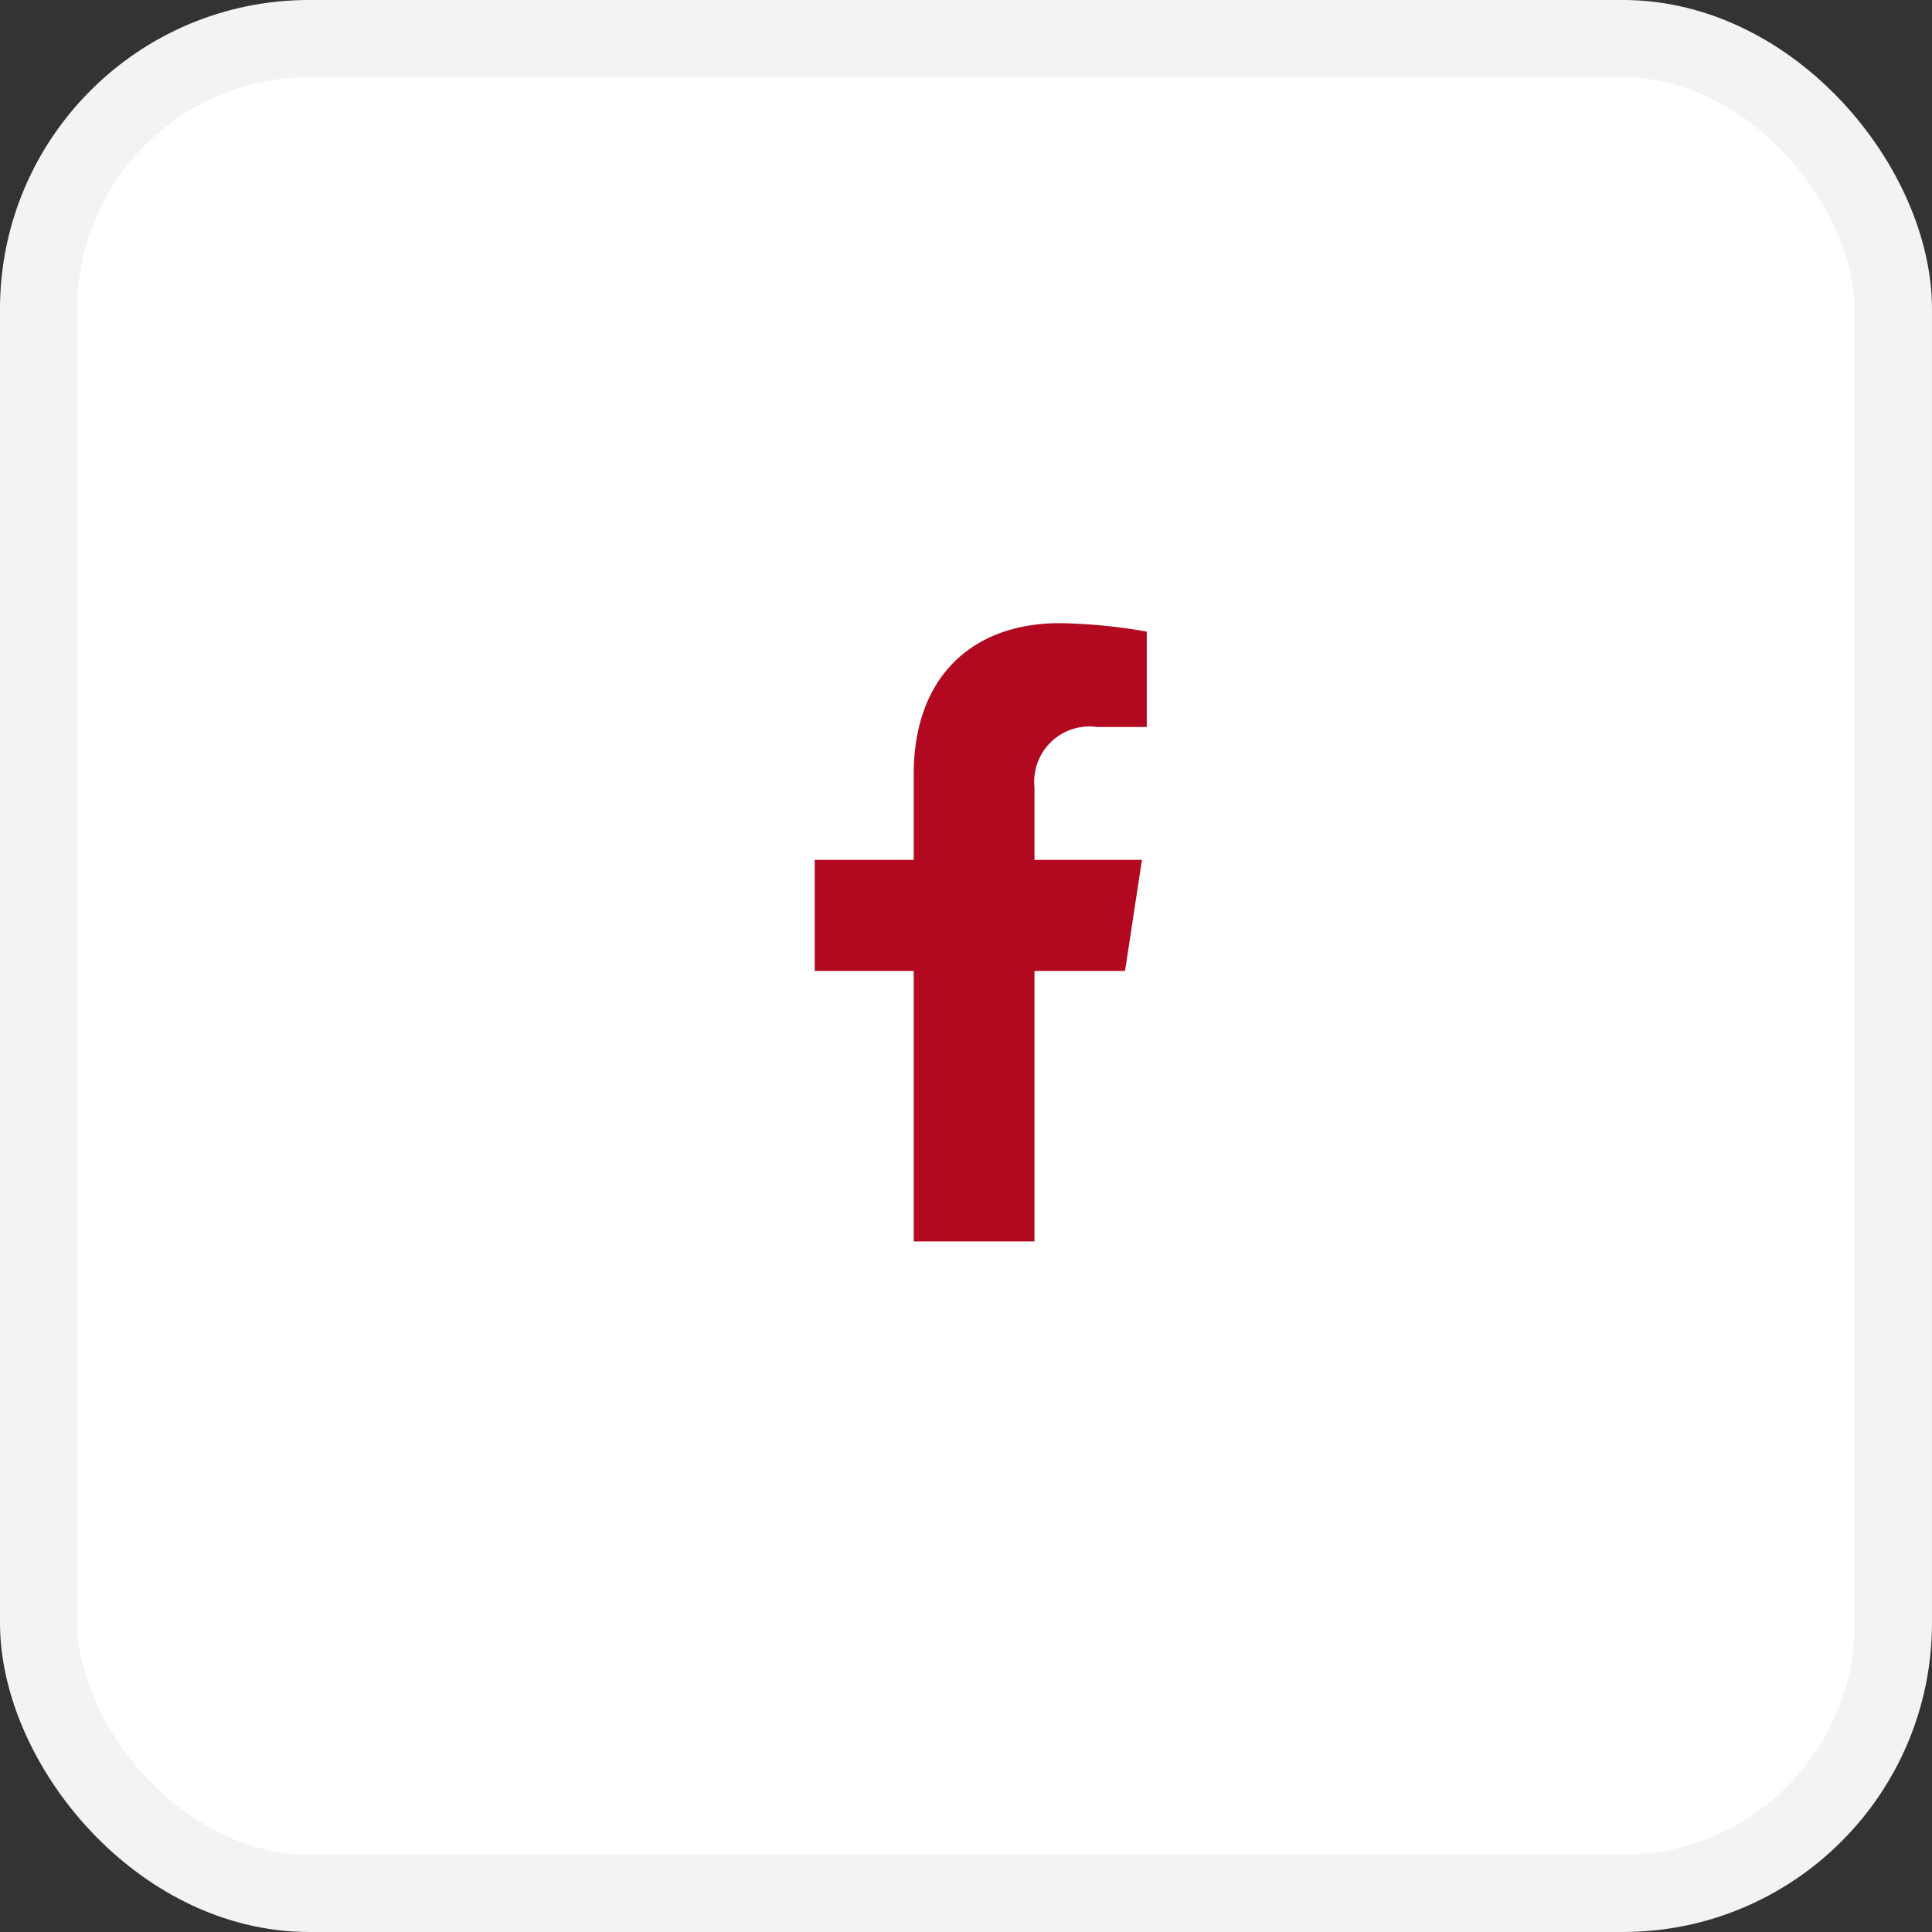 <svg id="Layer_1" data-name="Layer 1" xmlns="http://www.w3.org/2000/svg" viewBox="0 0 56.624 56.624"><rect x="0" y="0" width="56.624" height="56.624" fill="#333333" stroke="none"/><defs><style>.cls-1{fill:#fff;}.cls-2{fill:#b30920;}.cls-3{fill:none;stroke:#f3f3f3;stroke-width:2.265px;}</style></defs><title>fb1</title><rect class="cls-1" x="1.132" y="1.132" width="54.359" height="54.359" rx="7.927"/><path class="cls-2" d="M33.814,29.015H31.16V36.942h-3.539V29.015h-2.902V25.759h2.902V23.246c0-2.831,1.699-4.424,4.282-4.424a15.874,15.874,0,0,1,2.548.248v2.796H33a1.619,1.619,0,0,0-1.84,1.77v2.123h3.15Z" transform="translate(-0.841 -0.558)"/><rect class="cls-3" x="1.132" y="1.132" width="54.359" height="54.359" rx="7.927"/></svg>
